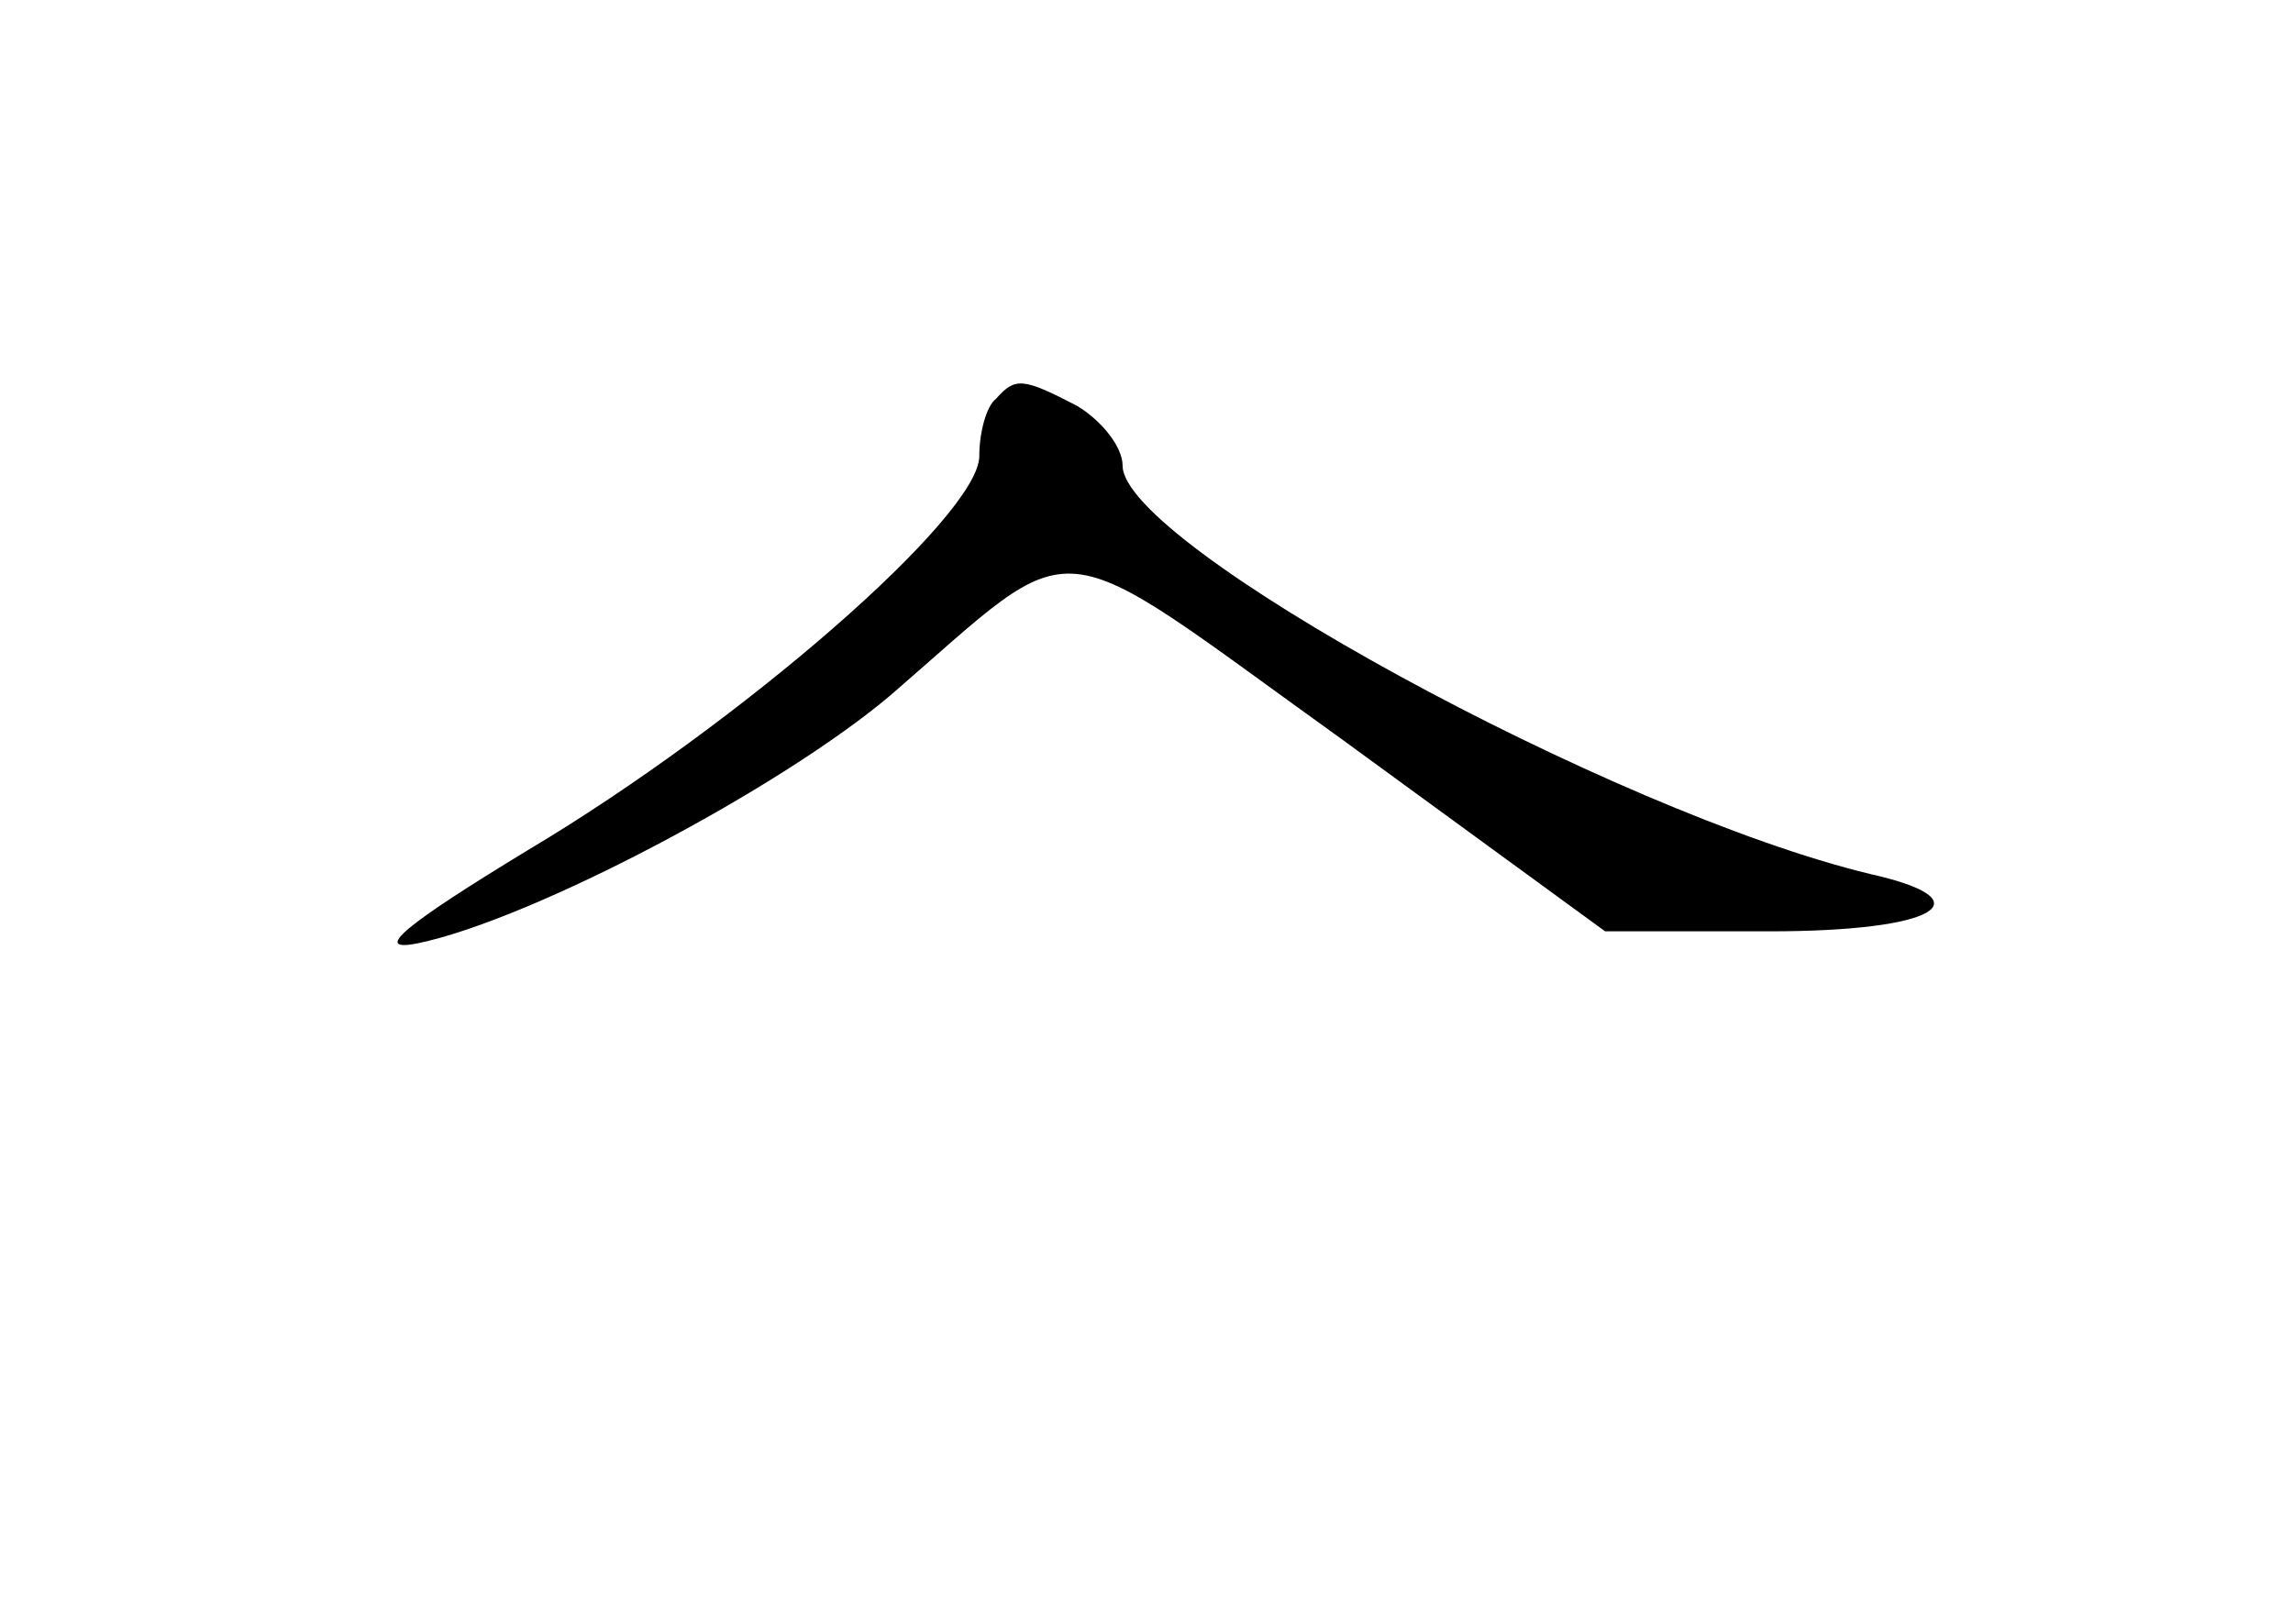 <?xml version="1.0" standalone="no"?>
<!DOCTYPE svg PUBLIC "-//W3C//DTD SVG 20010904//EN"
 "http://www.w3.org/TR/2001/REC-SVG-20010904/DTD/svg10.dtd">
<svg version="1.0" xmlns="http://www.w3.org/2000/svg"
 width="96pt" height="68pt" viewBox="0 0 96 68"
 preserveAspectRatio="xMidYMid meet">
<g transform="translate(0,68) scale(0.1,-0.1)"
fill="#000000" stroke="none">
<path d="M417 513 c-4 -3 -7 -14 -7 -24 0 -25 -100 -112 -189 -165 -51 -31
-66 -43 -46 -39 48 10 152 65 198 104 81 70 64 71 188 -18 l111 -81 69 0 c70
0 91 13 42 24 -108 26 -313 138 -313 171 0 8 -9 19 -19 25 -23 12 -26 12 -34
3z"/>
</g>
</svg>
